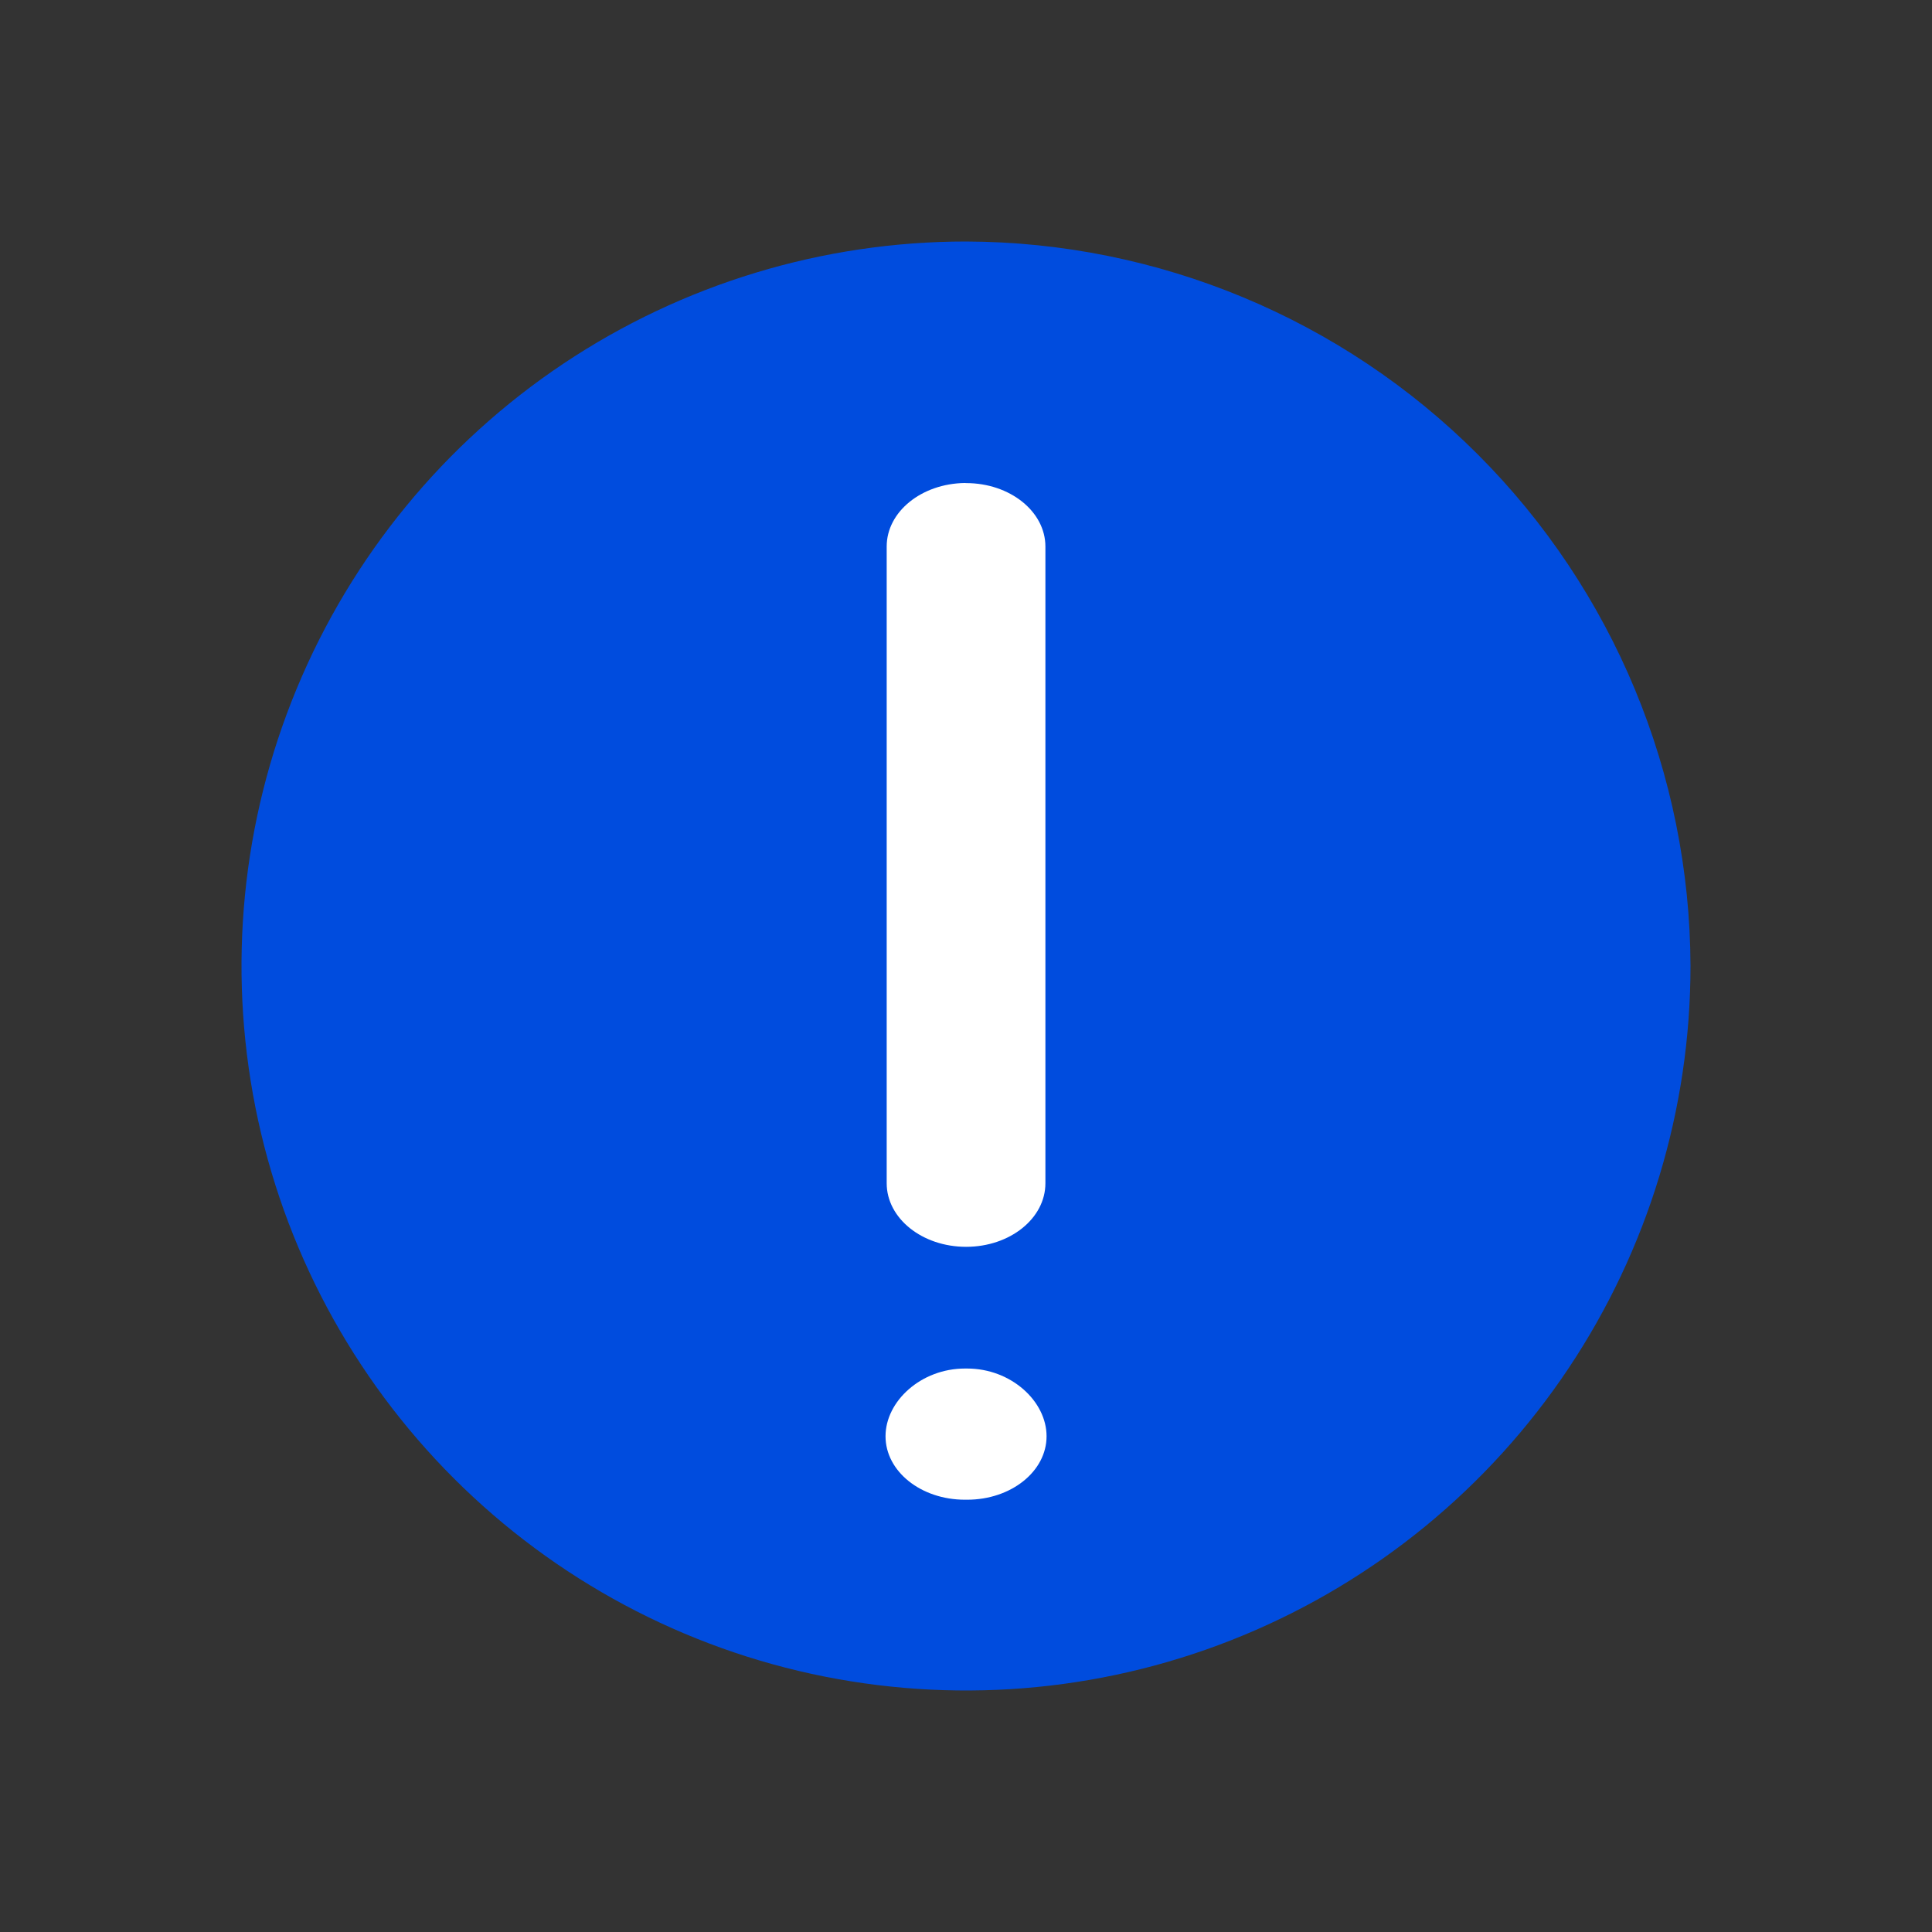 <svg width="20" height="20" viewBox="0 0 20 20" fill="none" xmlns="http://www.w3.org/2000/svg">
<rect x="0" y="0" width="20" height="20" fill="#333333" stroke="none"/>
<path d="M10 2.5C8.517 2.5 7.067 2.94 5.833 3.764C4.6 4.588 3.639 5.759 3.071 7.13C2.503 8.5 2.355 10.008 2.644 11.463C2.933 12.918 3.648 14.254 4.697 15.303C5.746 16.352 7.082 17.067 8.537 17.356C9.992 17.645 11.5 17.497 12.87 16.929C14.241 16.361 15.412 15.4 16.236 14.167C17.06 12.933 17.5 11.483 17.5 10C17.494 8.013 16.702 6.108 15.297 4.703C13.892 3.298 11.987 2.506 10 2.5Z" fill="#004CDE"/>
<path d="M9.988 5C9.539 5.006 9.179 5.298 9.179 5.657V5.667V12.24V12.249C9.179 12.612 9.546 12.907 10.001 12.907C10.455 12.907 10.822 12.613 10.822 12.249V12.239V5.667V5.658C10.822 5.295 10.455 5.001 10.001 5.001L9.988 5ZM10 14.167H9.989C9.535 14.167 9.167 14.505 9.167 14.868C9.167 15.232 9.534 15.525 9.989 15.525H10.001H10.012C10.466 15.525 10.834 15.232 10.834 14.868C10.834 14.505 10.466 14.167 10.012 14.167H10Z" fill="white"/>
</svg>
